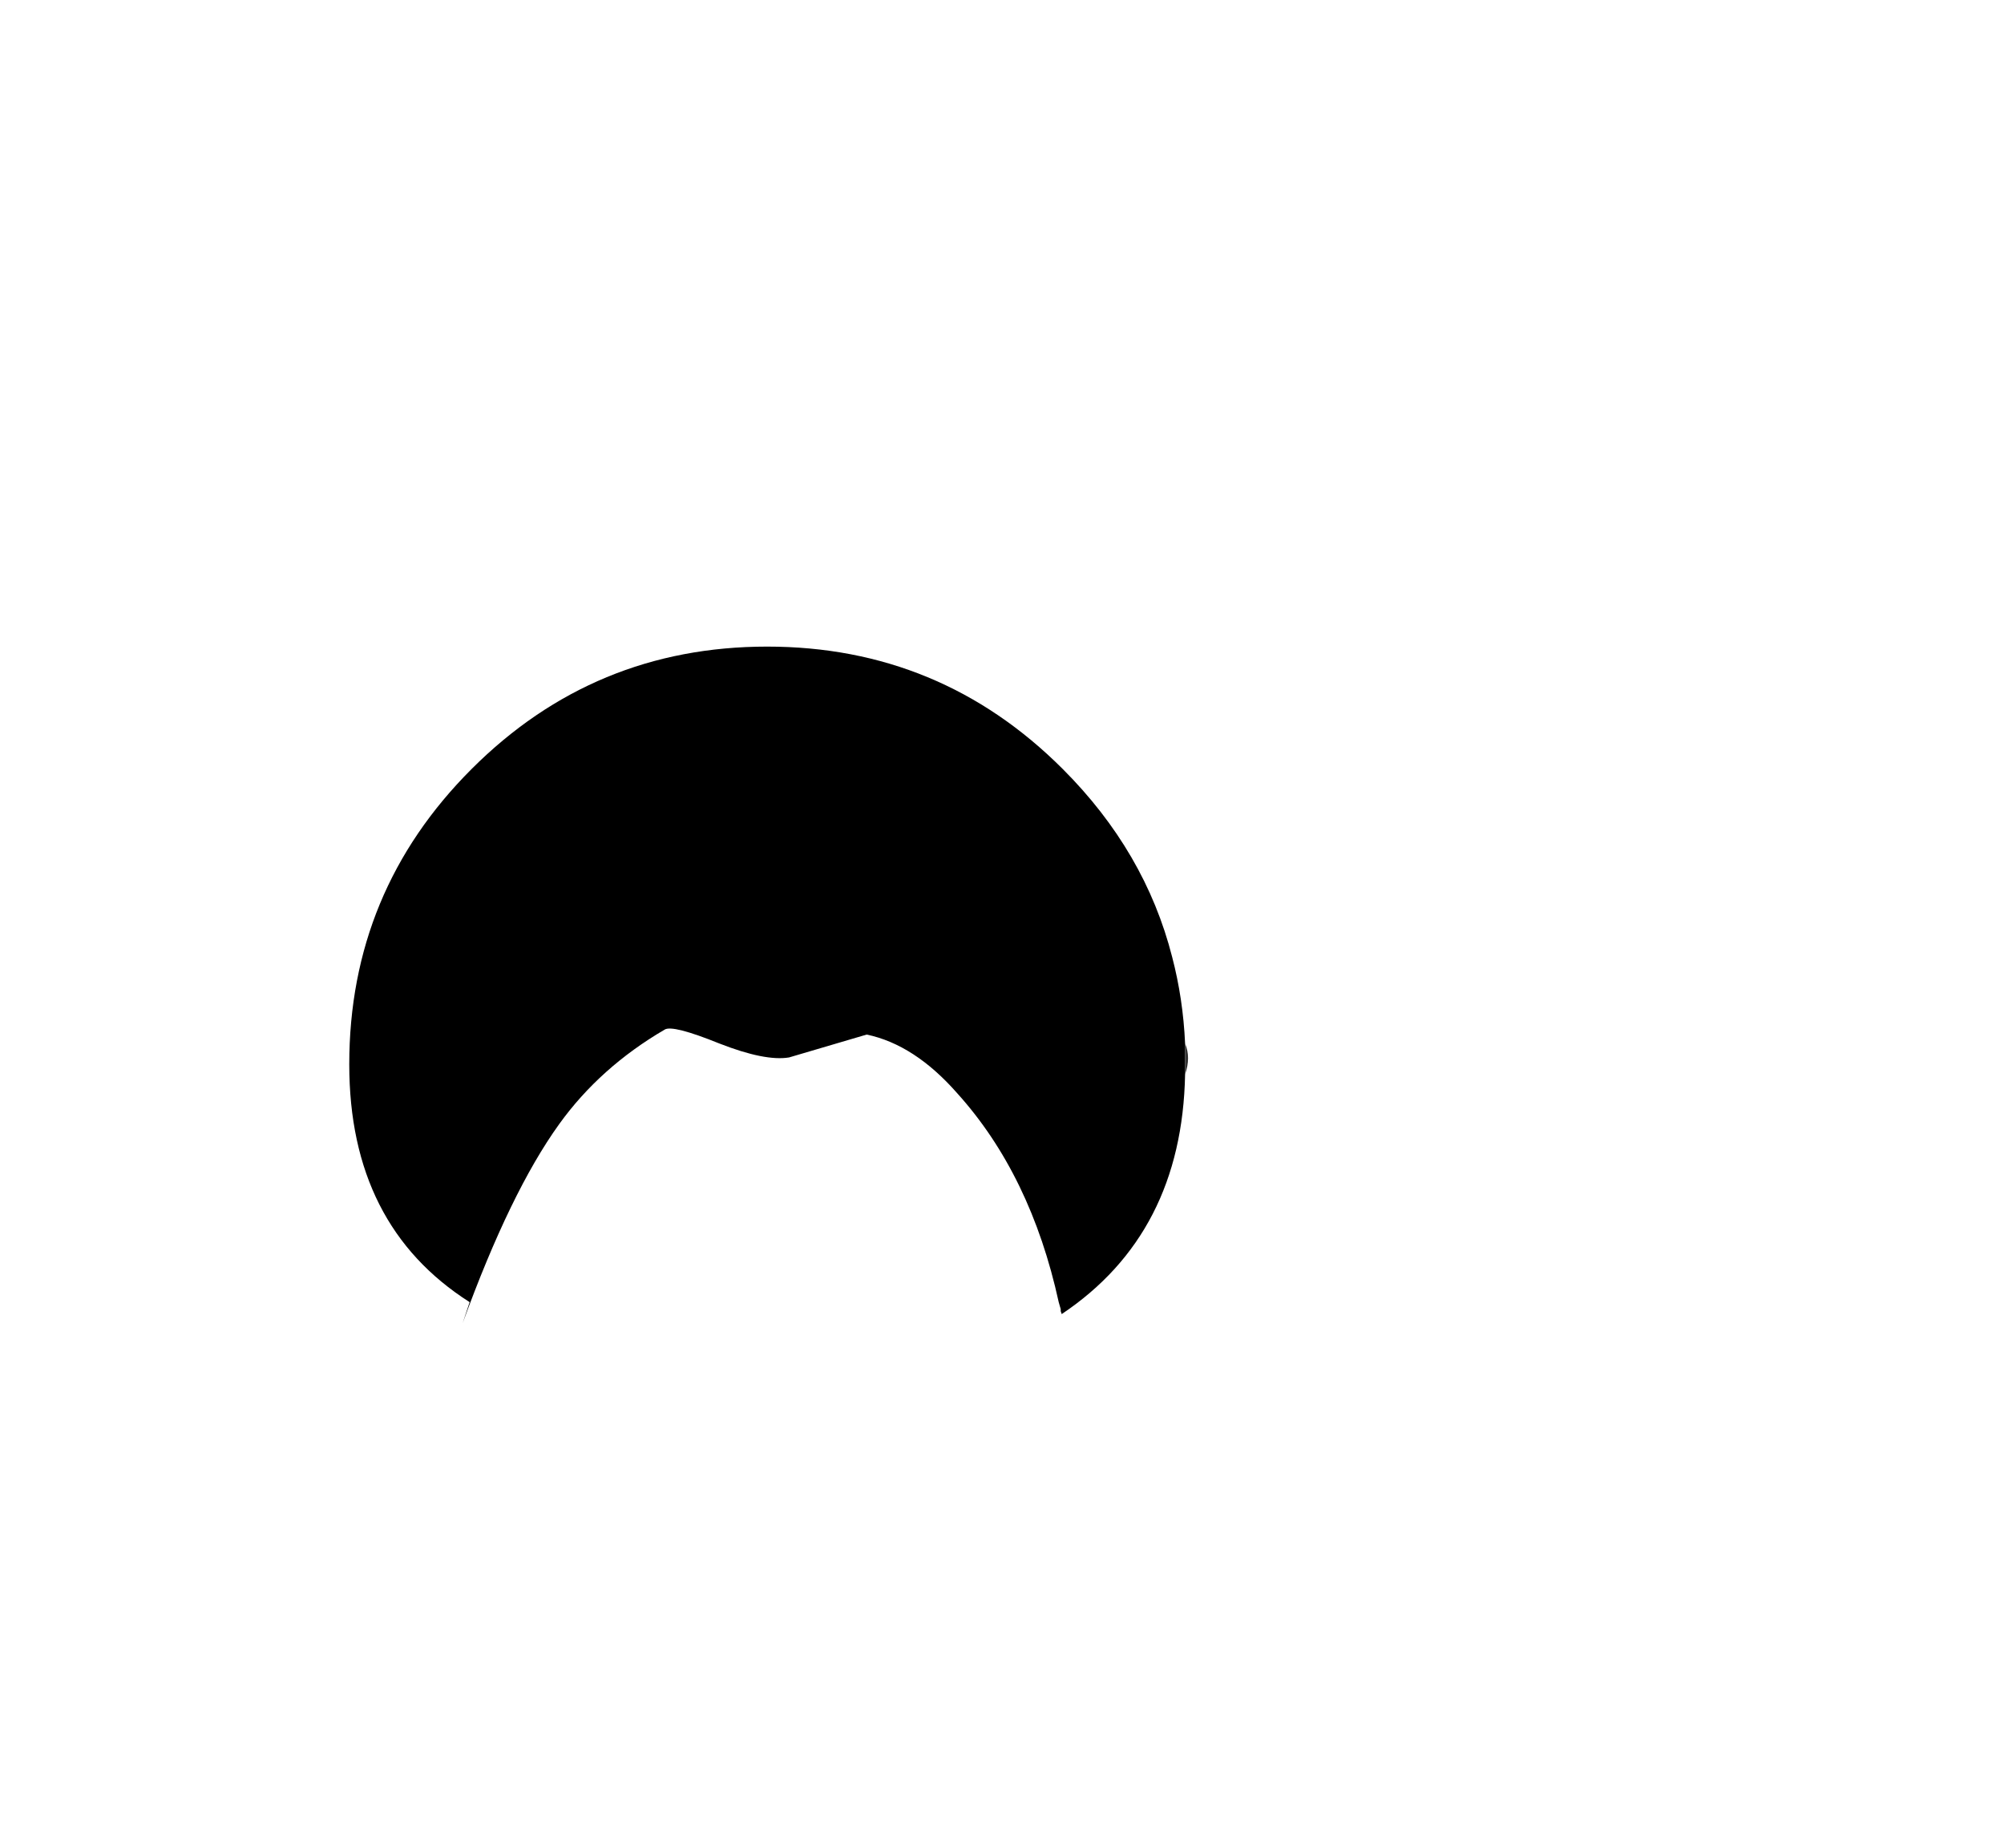 <?xml version="1.0" encoding="UTF-8" standalone="no"?>
<svg xmlns:xlink="http://www.w3.org/1999/xlink" height="92.9px" width="100.7px" xmlns="http://www.w3.org/2000/svg">
  <g transform="matrix(1.0, 0.0, 0.0, 1.0, 38.65, 49.75)">
    <use height="34.0" transform="matrix(1.0, 0.0, 0.0, 1.0, -21.1, -17.25)" width="42.15" xlink:href="#shape0"/>
  </g>
  <defs>
    <g id="shape0" transform="matrix(1.0, 0.0, 0.0, 1.0, 21.1, 17.25)">
      <path d="M20.25 -1.65 L20.2 -1.65 20.25 -1.65 Q20.8 0.45 20.9 2.7 L20.9 3.75 20.9 4.25 Q20.75 12.25 14.7 16.3 L14.65 16.15 14.65 16.05 14.55 15.7 Q13.15 9.3 9.45 5.2 7.3 2.75 4.9 2.25 L1.0 3.4 Q-0.2 3.6 -2.5 2.7 -4.85 1.75 -5.25 2.0 -8.5 3.9 -10.55 6.75 -13.0 10.15 -15.4 16.75 L-15.05 15.7 Q-21.1 11.85 -21.1 3.75 -21.1 -4.95 -14.95 -11.1 -8.8 -17.25 -0.1 -17.25 8.6 -17.25 14.75 -11.1 18.9 -6.95 20.25 -1.65" fill="#000000" fill-rule="evenodd" stroke="none"/>
      <path d="M20.9 4.25 L20.9 3.75 20.9 2.7 Q21.2 3.4 20.9 4.25" fill="#333333" fill-rule="evenodd" stroke="none"/>
    </g>
  </defs>
</svg>
